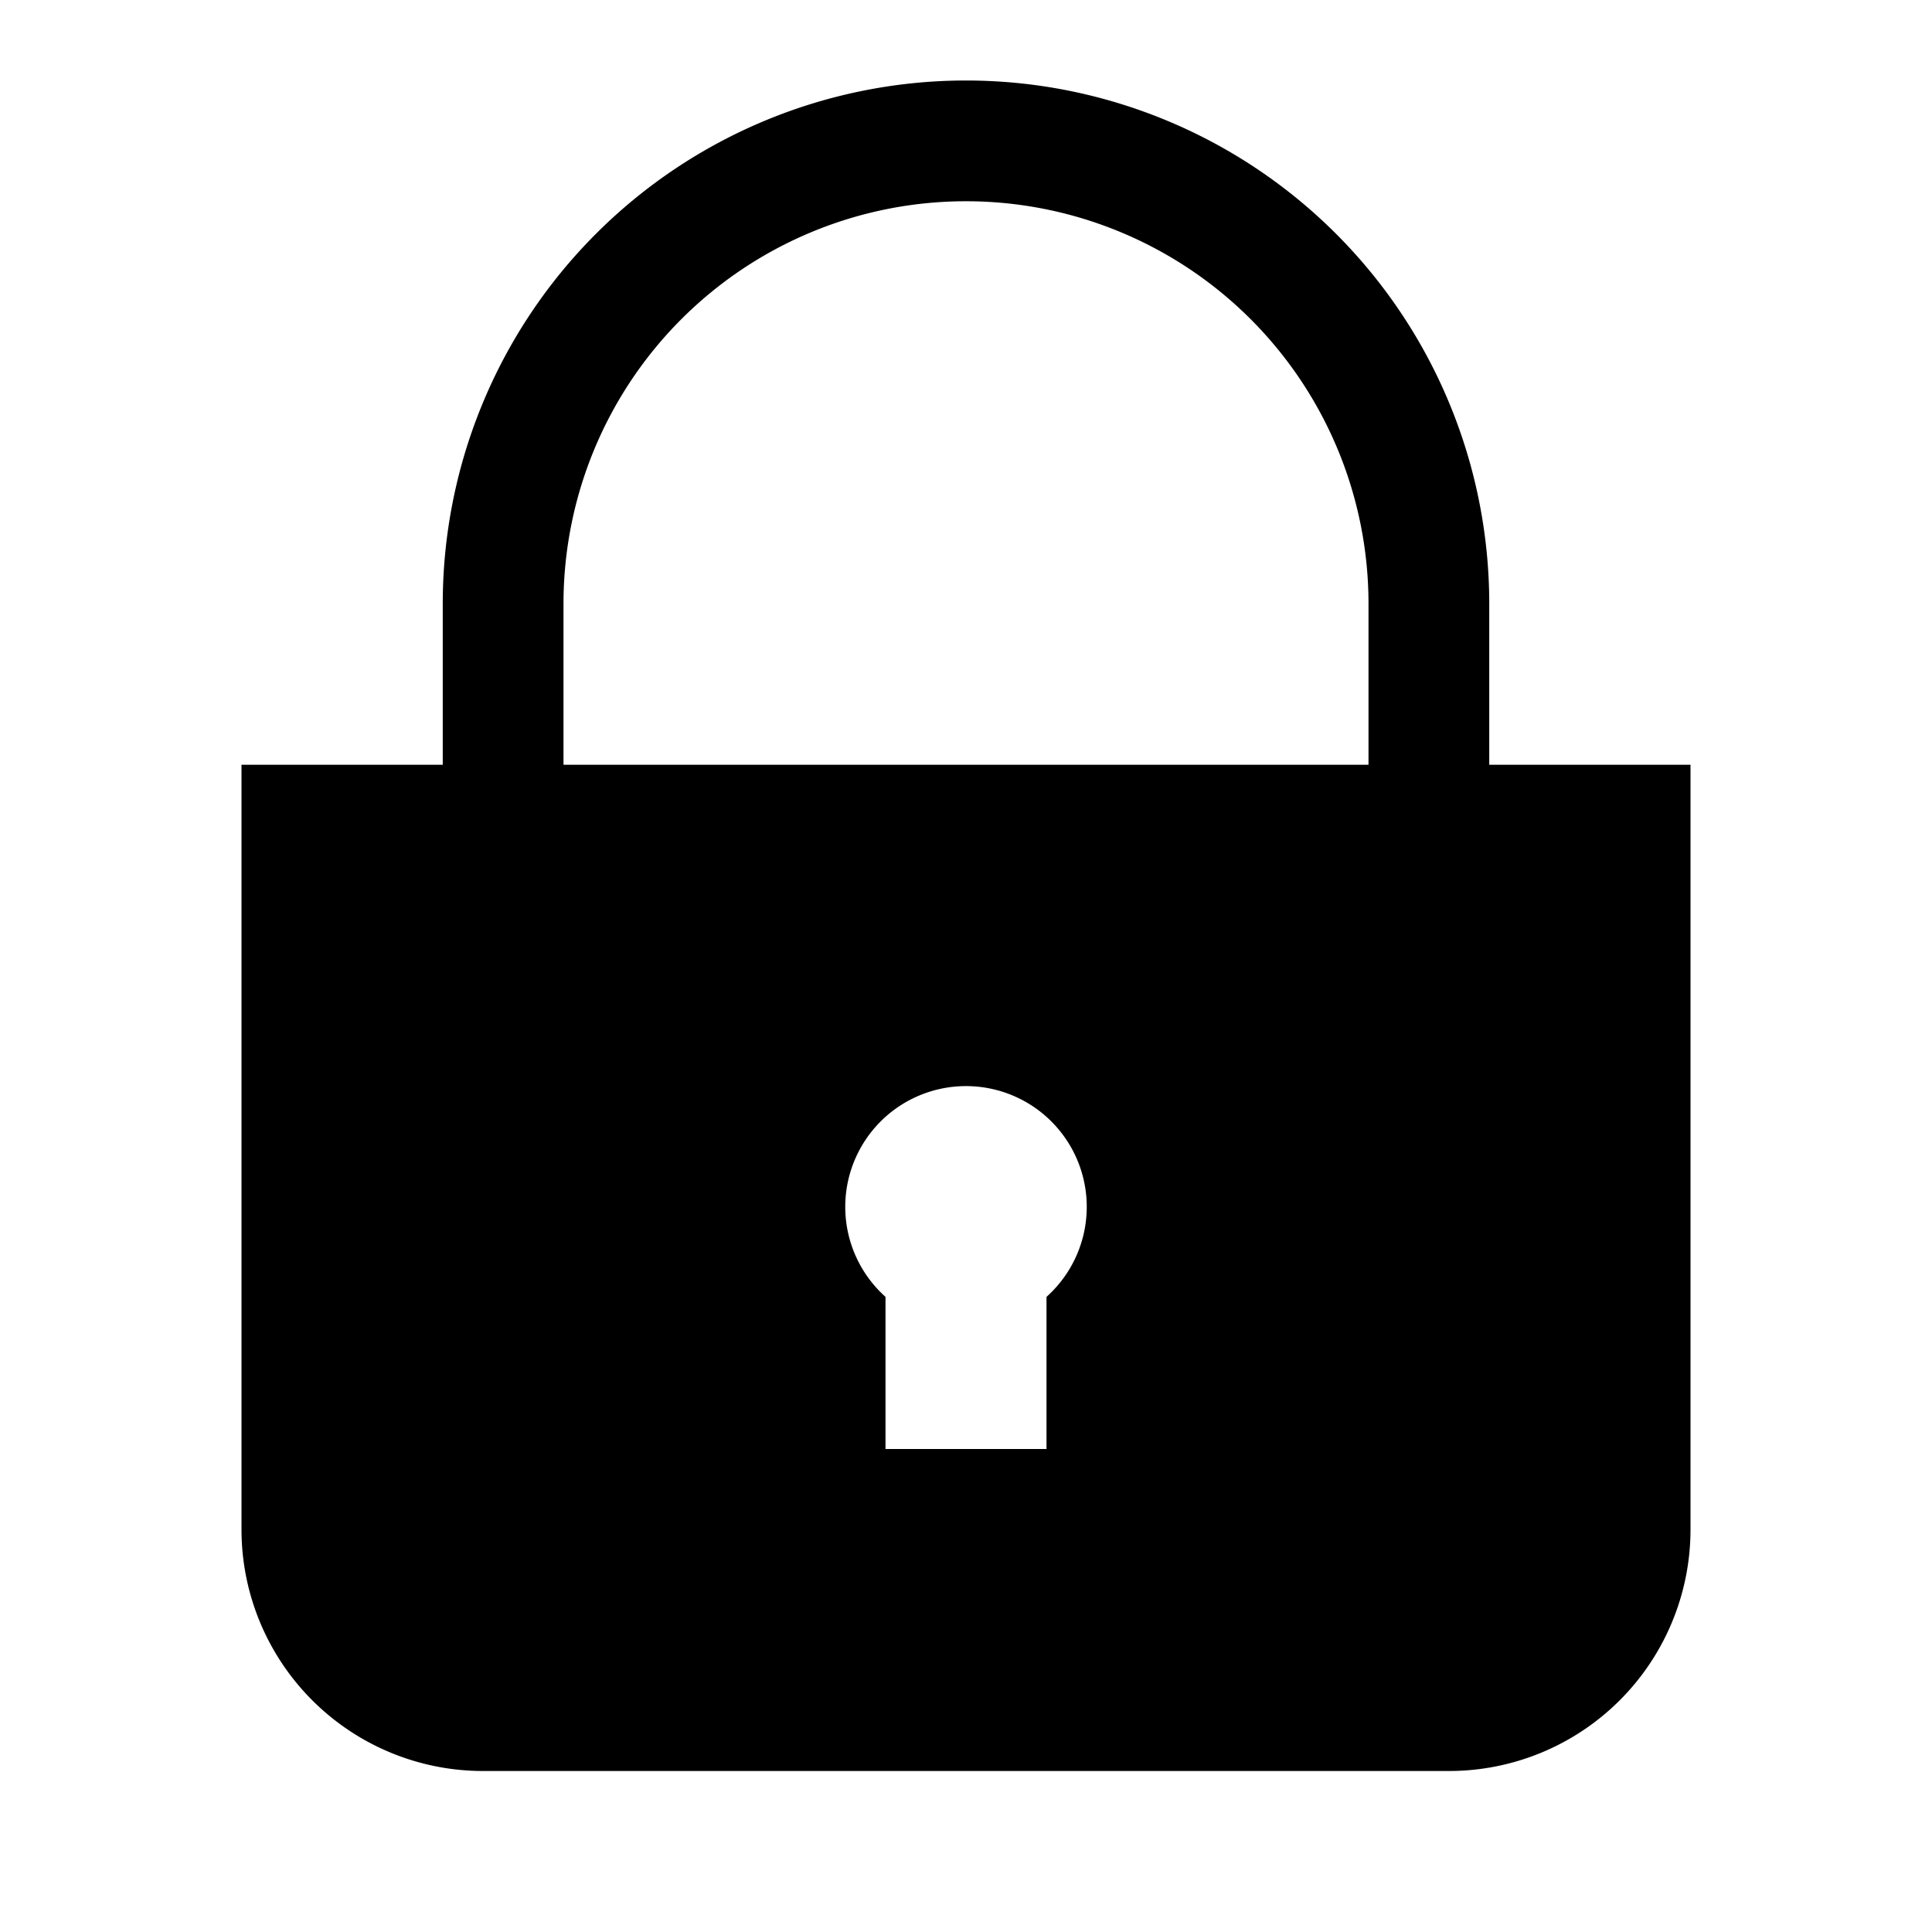 <svg width="24" height="24" xmlns="http://www.w3.org/2000/svg"><path d="M18.5 9.5v-2a6.5 6.5 0 10-13 0v2H3V19a3 3 0 003 3h12a3 3 0 003-3V9.5h-2.5zM13 16.11V18h-2v-1.89a1.5 1.5 0 112 0zm4-6.61H7v-2a5 5 0 0110 0v2z" fill="#000" fill-rule="evenodd"/></svg>